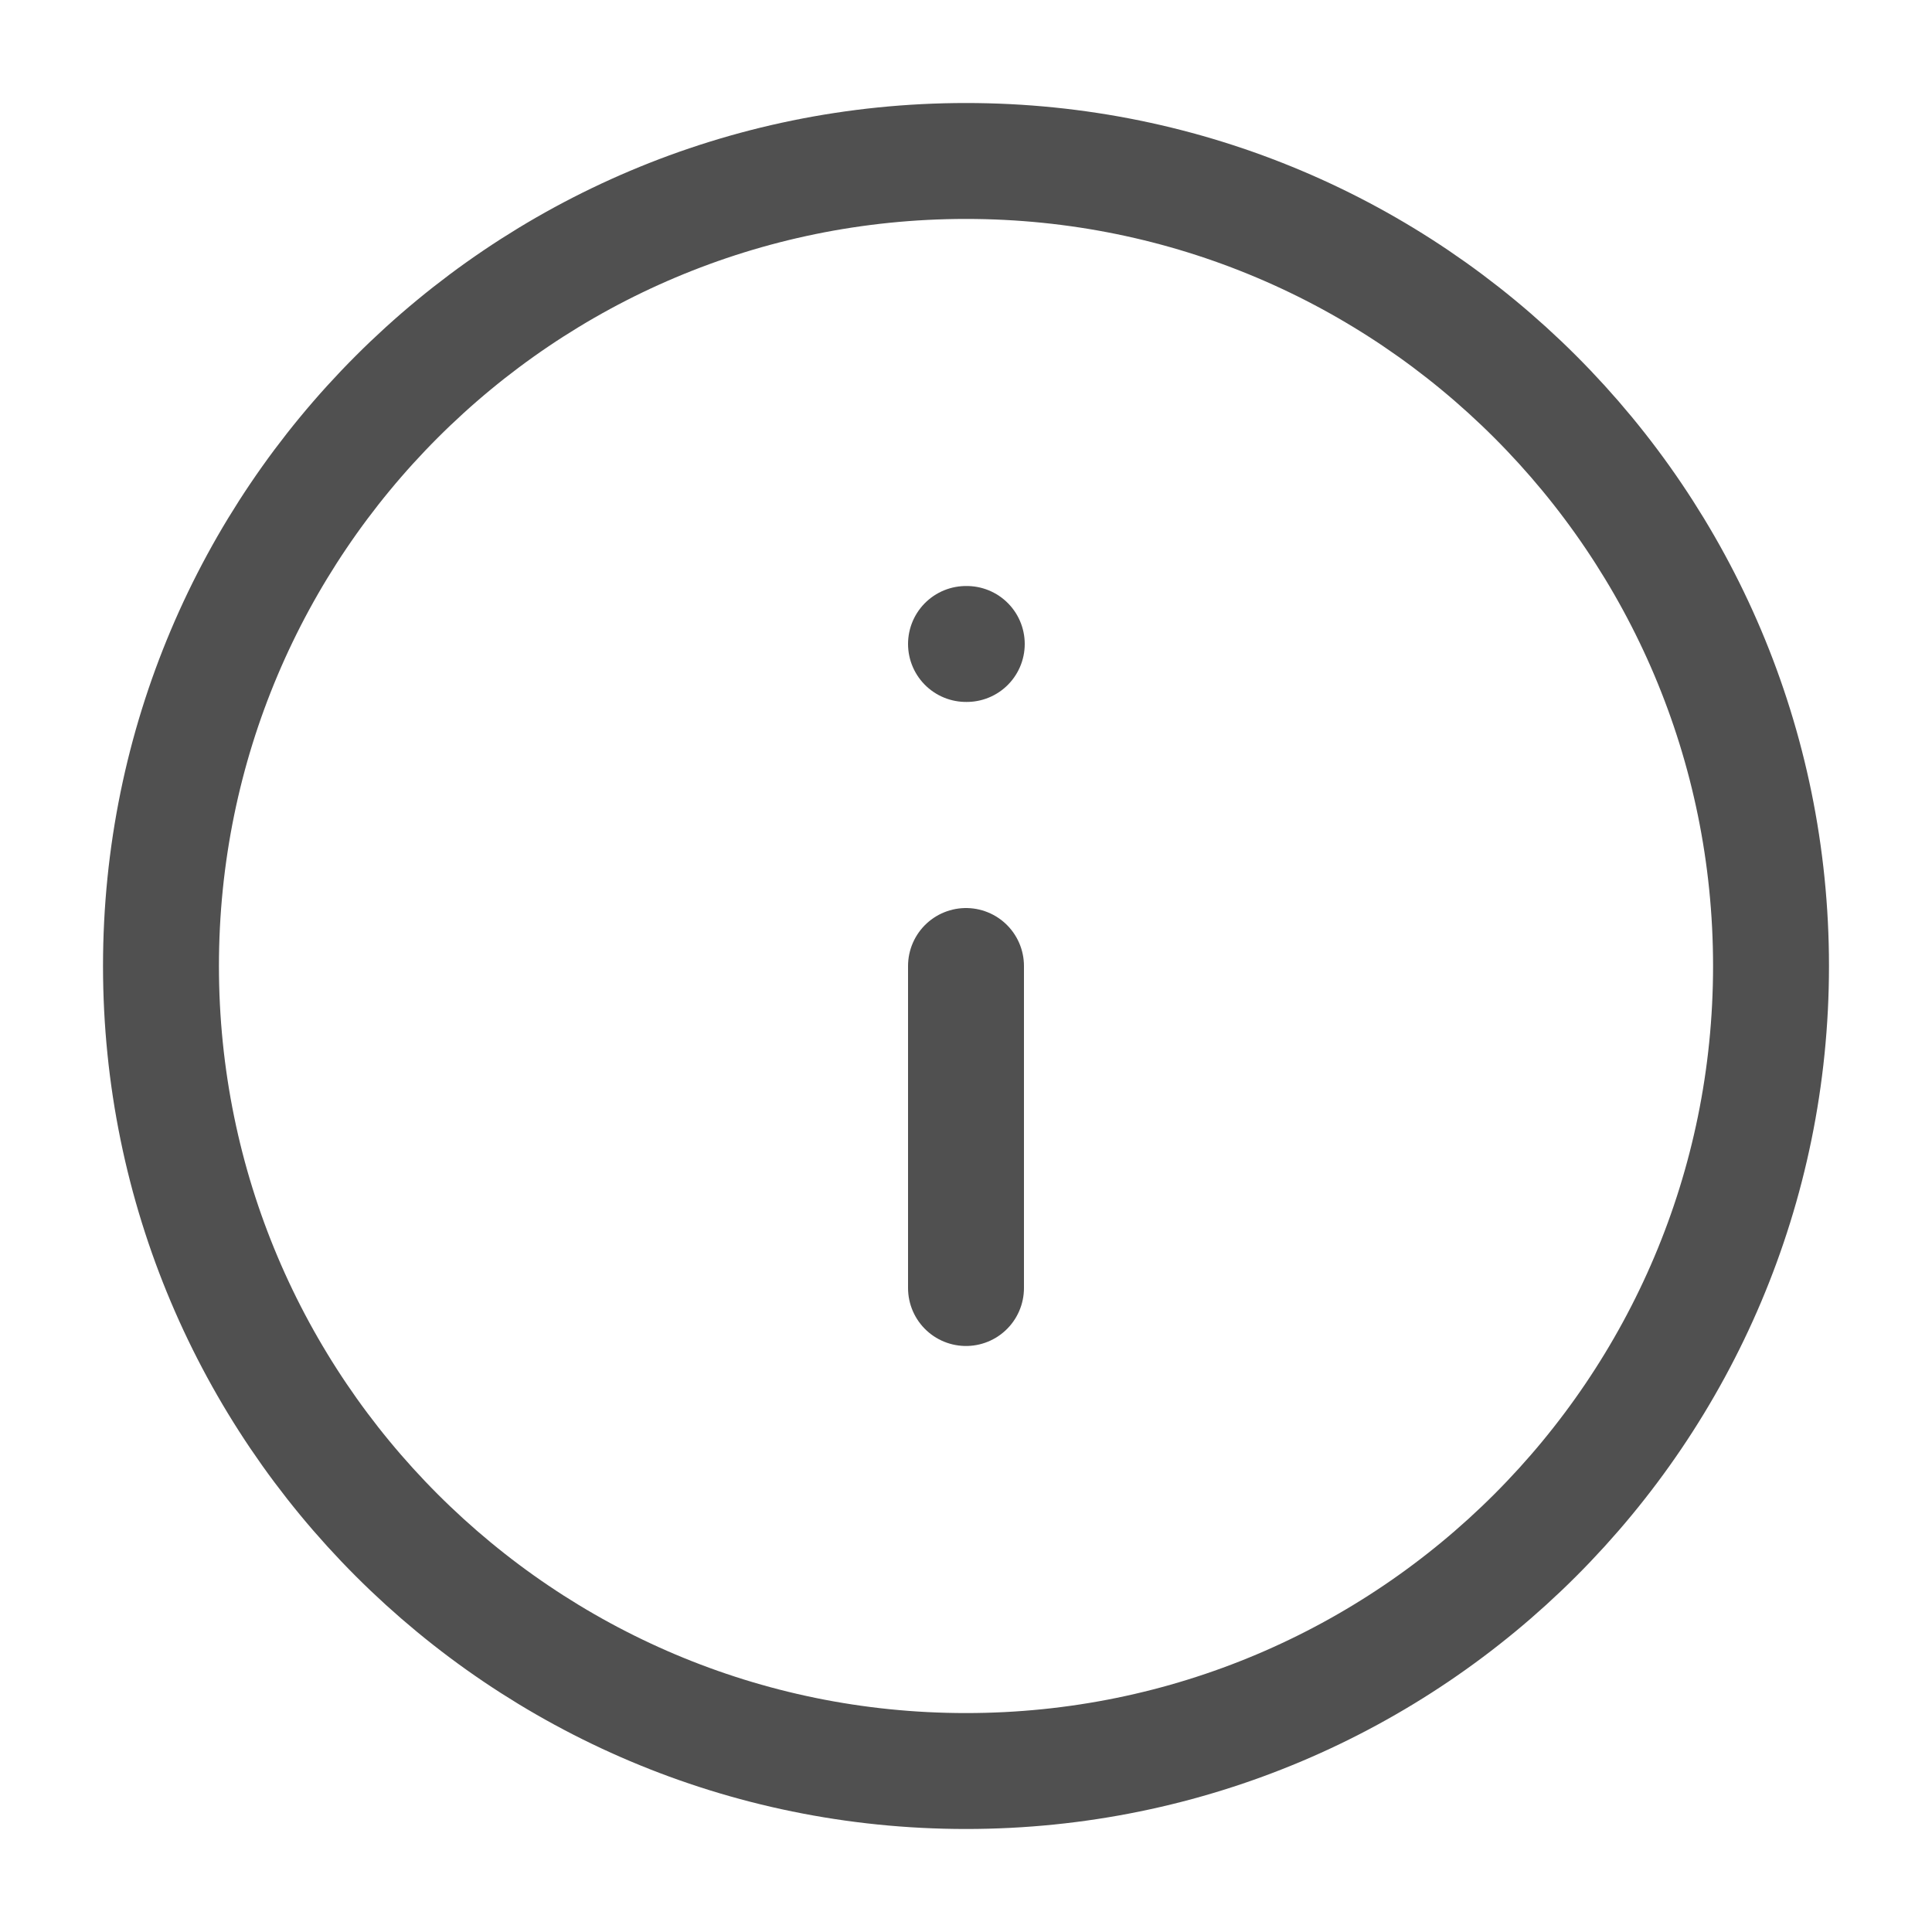<svg width="25" height="25" viewBox="0 0 25 25" fill="none" xmlns="http://www.w3.org/2000/svg">
<path d="M12.5 22.917C18.253 22.917 22.917 18.253 22.917 12.5C22.917 6.747 18.253 2.083 12.5 2.083C6.747 2.083 2.083 6.747 2.083 12.5C2.083 18.253 6.747 22.917 12.5 22.917Z" stroke="#505050" stroke-width="1.5" stroke-linecap="round" stroke-linejoin="round"/>
<path d="M12.5 16.667V12.5" stroke="#505050" stroke-width="1.5" stroke-linecap="round" stroke-linejoin="round"/>
<path d="M12.5 8.333H12.51" stroke="#505050" stroke-width="1.5" stroke-linecap="round" stroke-linejoin="round"/>
</svg>
